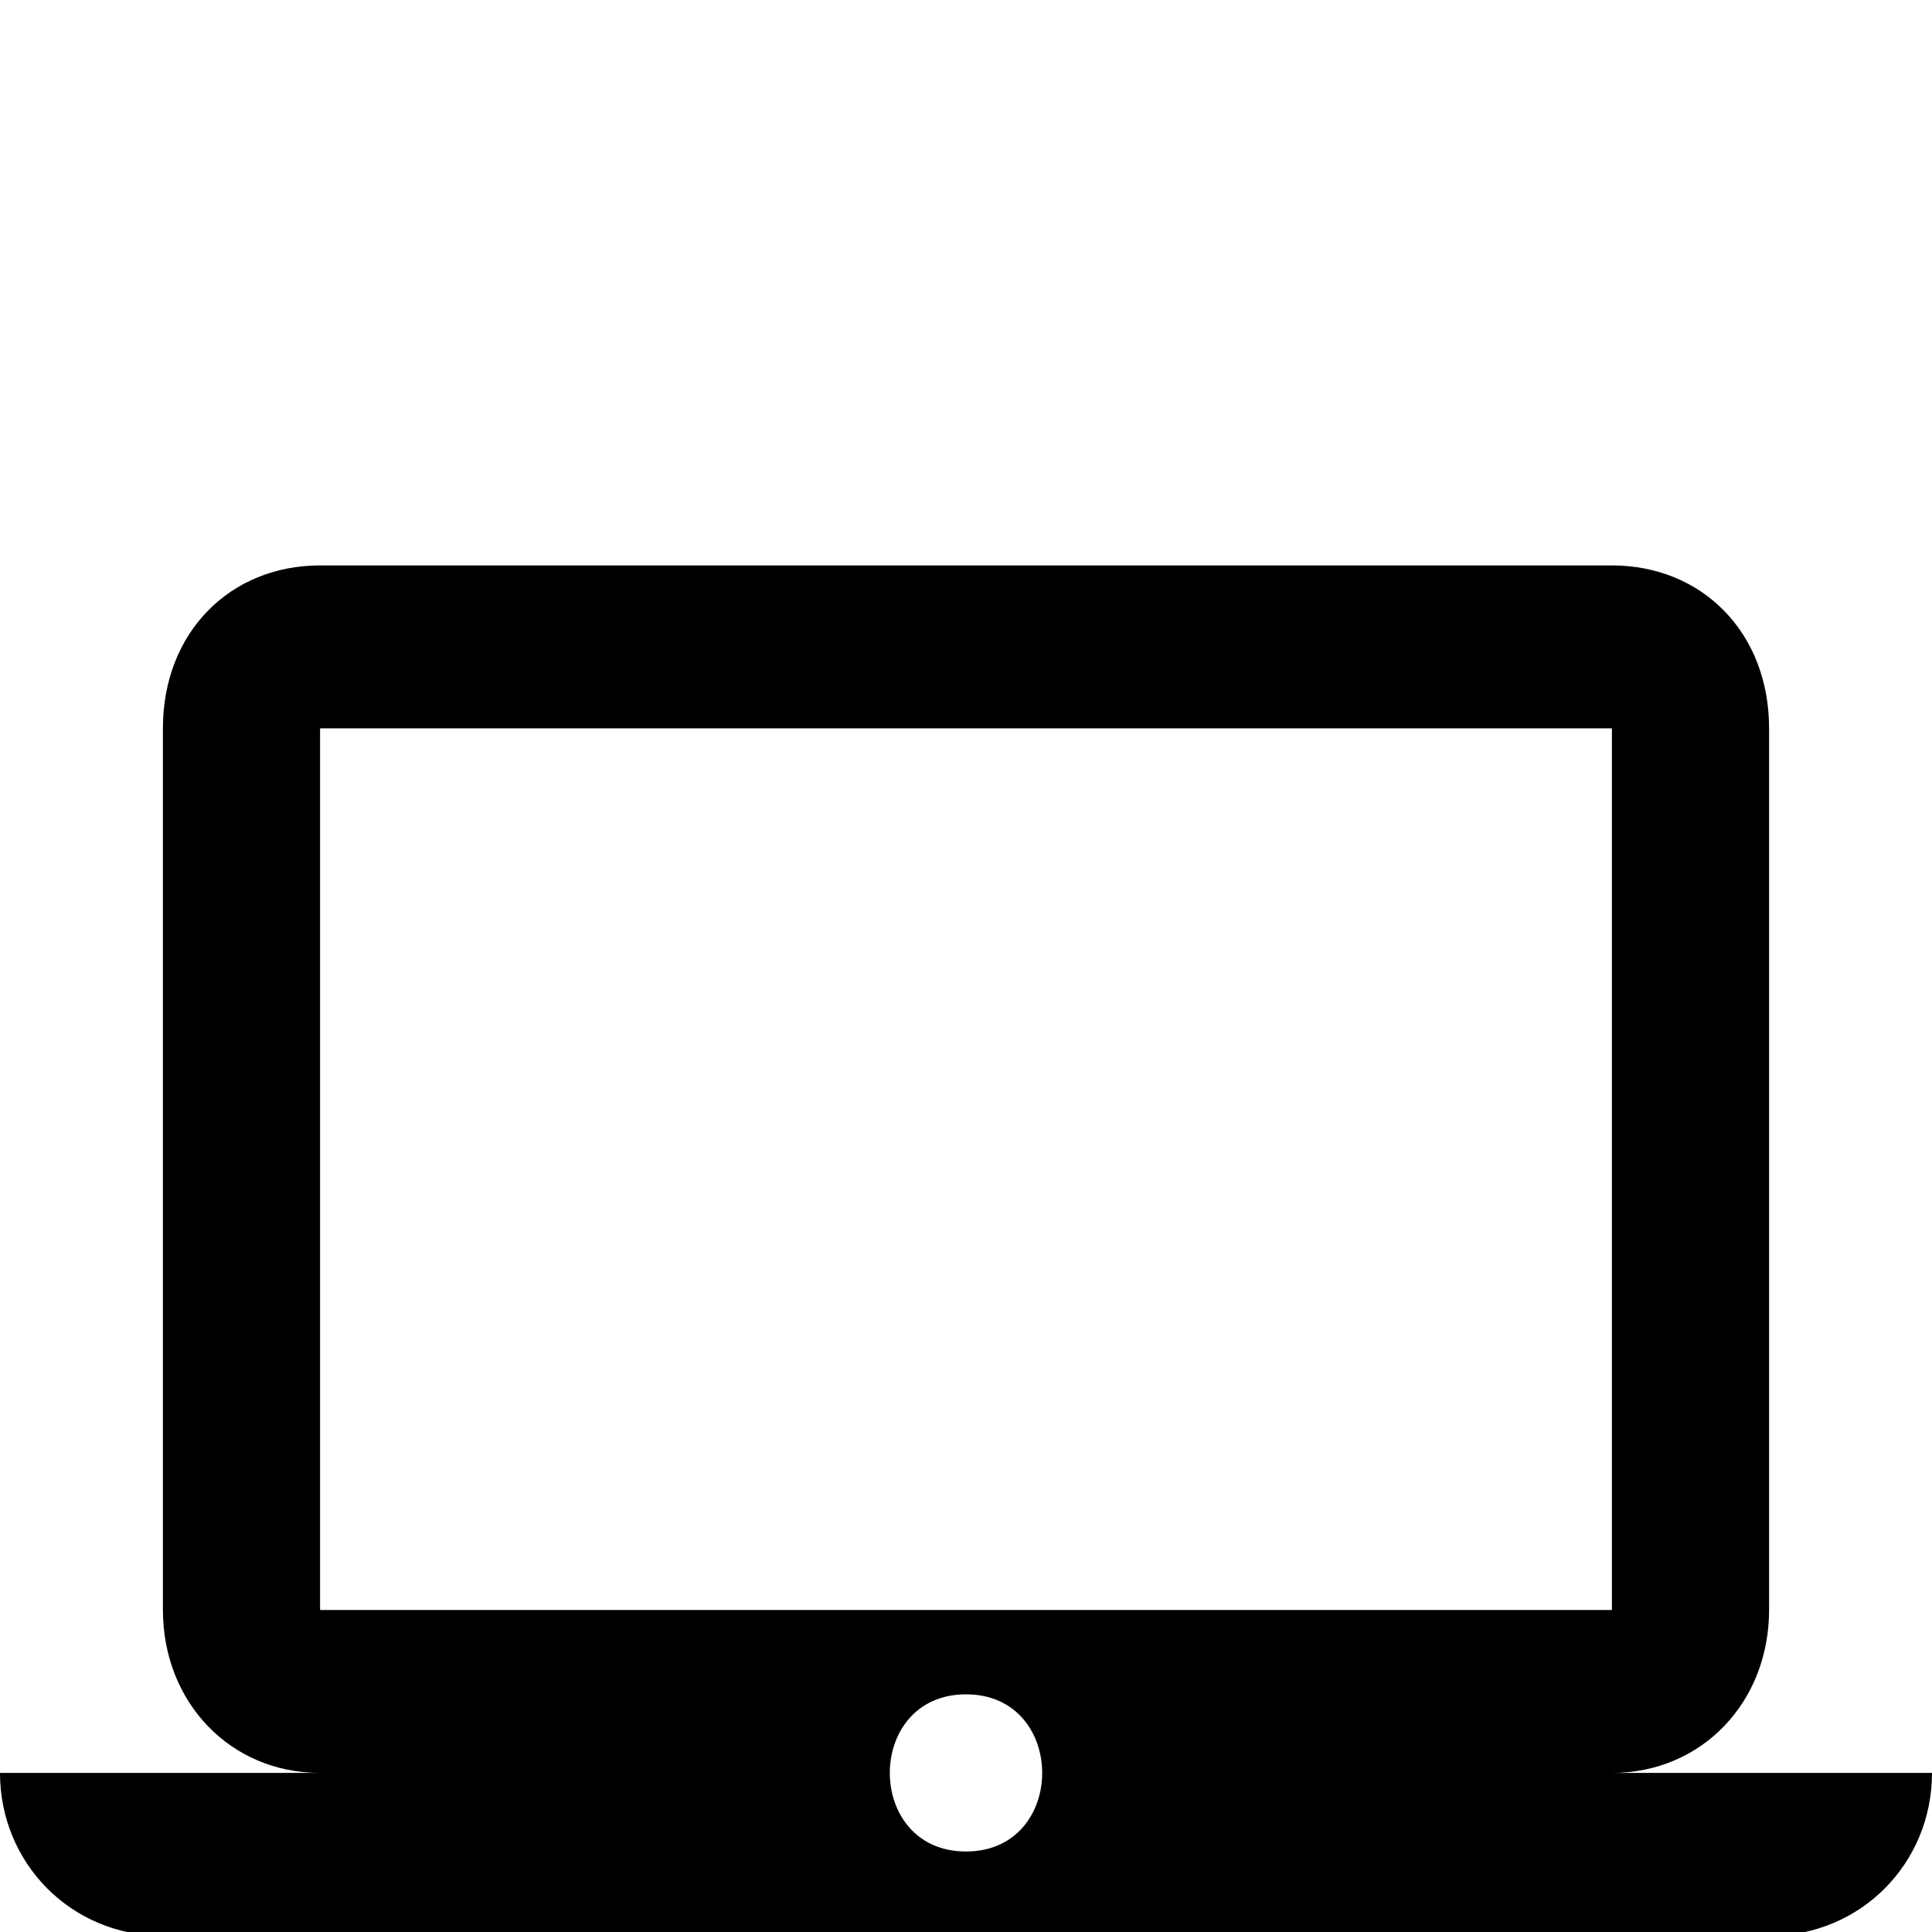 <svg xmlns="http://www.w3.org/2000/svg" viewBox="0 -168 1008 1008"><path fill="currentColor" d="M841 757h167c0 47-37 85-85 85H85c-48 0-85-38-85-85h167c-47 0-82-37-82-85V212c0-50 35-85 82-85h674c47 0 82 35 82 85v460c0 48-35 85-82 85zm0-545H167v460h674V212zM504 798c53 0 53-82 0-82s-53 82 0 82z"/></svg>
